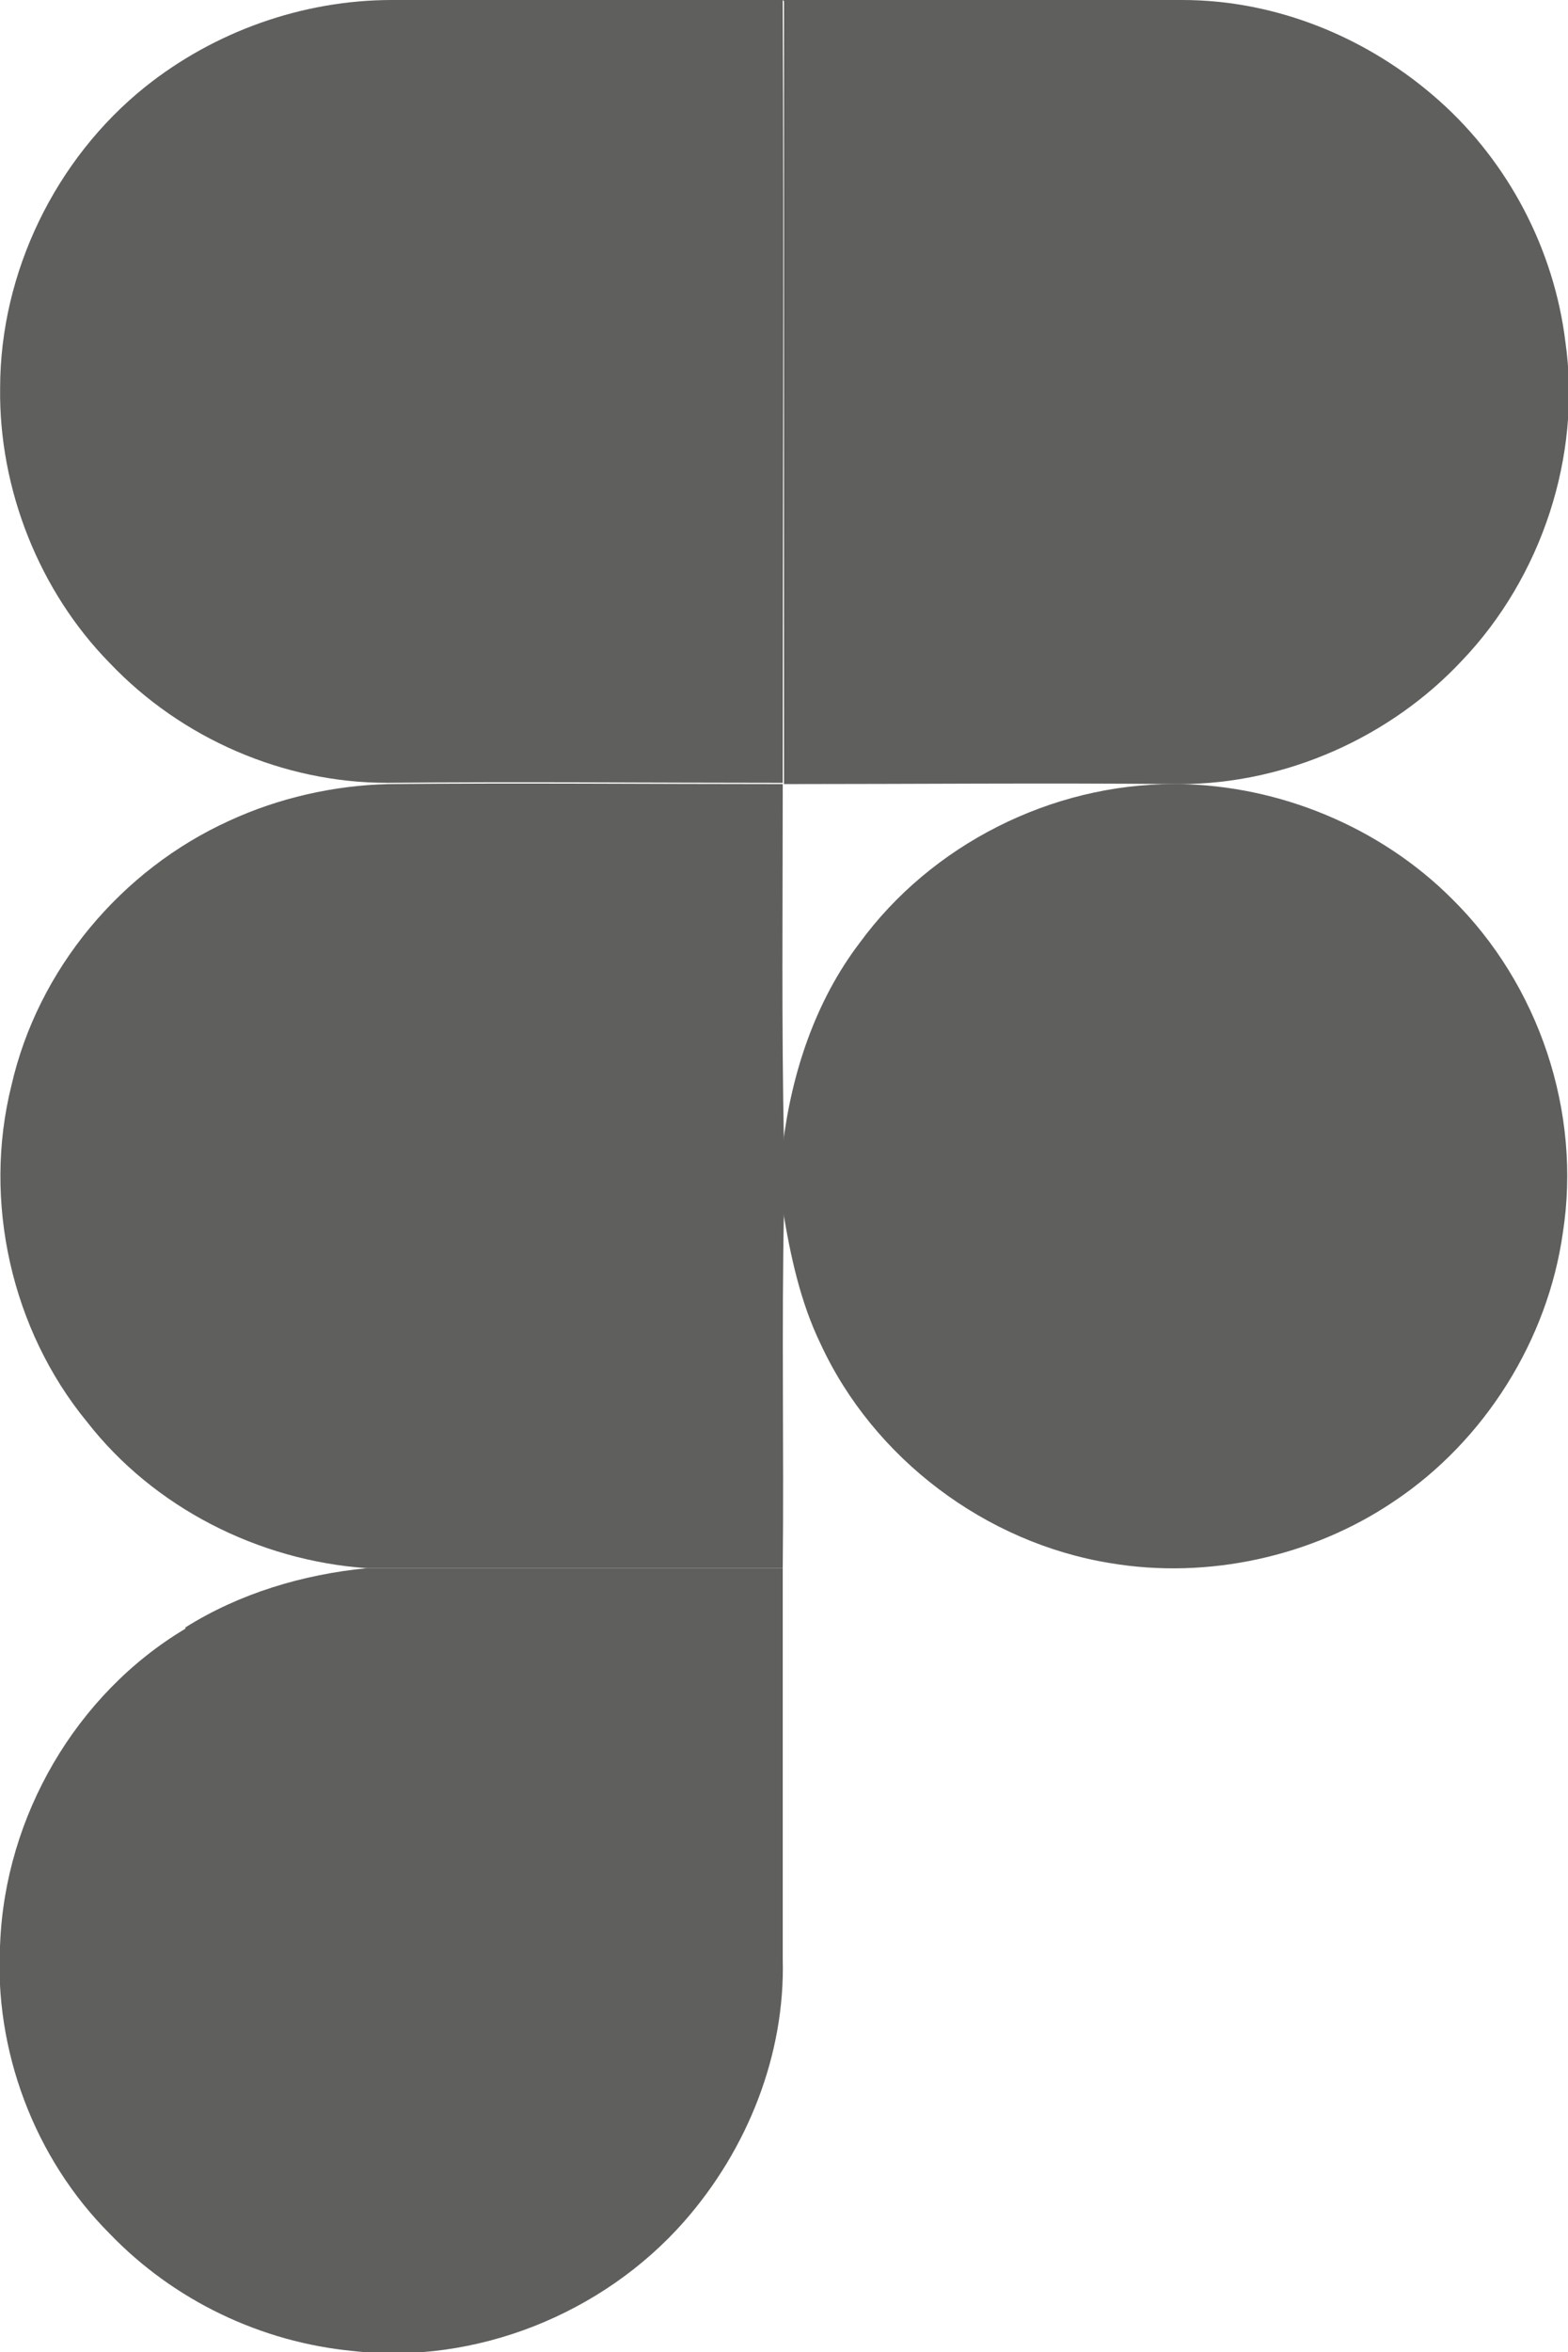 <?xml version="1.0" encoding="UTF-8"?>
<!DOCTYPE svg PUBLIC "-//W3C//DTD SVG 1.1//EN" "http://www.w3.org/Graphics/SVG/1.1/DTD/svg11.dtd">
<!-- Creator: CorelDRAW 2020 (64-Bit) -->
<svg xmlns="http://www.w3.org/2000/svg" xml:space="preserve" width="15.465mm" height="23.194mm" version="1.1" style="shape-rendering:geometricPrecision; text-rendering:geometricPrecision; image-rendering:optimizeQuality; fill-rule:evenodd; clip-rule:evenodd"
viewBox="0 0 12.44 18.66"
 xmlns:xlink="http://www.w3.org/1999/xlink"
 xmlns:xodm="http://www.corel.com/coreldraw/odm/2003">
 <defs>
  <style type="text/css">
   <![CDATA[
    .fil0 {fill:#5F5F5D;fill-rule:nonzero}
   ]]>
  </style>
 </defs>
 <g id="Capa_x0020_1">
  <g id="_1479880571712">
   <g id="__x0023_f24e1eff">
    <path class="fil0" d="M1.15 0.69c0.55,-0.44 1.25,-0.69 1.96,-0.69 1.03,0 2.07,0 3.1,0 0.01,2.07 0,4.14 0,6.21 -1.05,0 -2.09,-0.01 -3.14,0 -0.82,-0 -1.63,-0.35 -2.2,-0.95 -0.56,-0.57 -0.88,-1.38 -0.87,-2.18 0,-0.92 0.44,-1.82 1.15,-2.39z"/>
   </g>
   <g id="__x0023_ff7262ff">
    <path class="fil0" d="M6.21 0c1.06,-0 2.11,0 3.17,-0 0.75,0 1.48,0.3 2.04,0.8 0.55,0.49 0.91,1.18 1,1.91 0.13,0.91 -0.19,1.87 -0.82,2.53 -0.57,0.61 -1.4,0.98 -2.24,0.98l-0.03 -0c-1.04,-0.01 -2.07,-0 -3.11,-0 -0,-2.07 0,-4.14 -0,-6.21z"/>
   </g>
   <g id="__x0023_a259ffff">
    <path class="fil0" d="M3.07 6.22c1.05,-0.01 2.09,-0 3.14,-0 0,0.96 -0.01,1.92 0.01,2.87 -0,0.17 -0,0.34 0,0.5 -0.02,0.95 -0,1.9 -0.01,2.85 -1.1,-0 -2.2,0 -3.3,-0 -0.86,-0.06 -1.69,-0.48 -2.22,-1.16 -0.6,-0.73 -0.83,-1.75 -0.6,-2.67 0.21,-0.92 0.87,-1.71 1.73,-2.1 0.39,-0.18 0.83,-0.28 1.26,-0.29z"/>
   </g>
   <g id="__x0023_1abcfeff">
    <path class="fil0" d="M9.32 6.22l0.03 0c0.8,0.01 1.6,0.34 2.17,0.91 0.69,0.68 1.03,1.69 0.88,2.65 -0.12,0.85 -0.62,1.65 -1.34,2.13 -0.65,0.44 -1.48,0.62 -2.25,0.49 -0.99,-0.16 -1.88,-0.83 -2.3,-1.74 -0.16,-0.33 -0.24,-0.7 -0.3,-1.07 -0,-0.17 -0,-0.34 -0,-0.5 0.07,-0.58 0.26,-1.15 0.61,-1.61 0.57,-0.78 1.52,-1.26 2.49,-1.26z"/>
   </g>
   <g id="__x0023_0acf83ff">
    <path class="fil0" d="M1.47 12.91c0.43,-0.27 0.93,-0.42 1.44,-0.47 1.1,0 2.2,-0 3.3,0 0,1.03 -0,2.06 0,3.1 0.02,0.76 -0.28,1.51 -0.78,2.08 -0.65,0.74 -1.66,1.14 -2.63,1.03 -0.73,-0.07 -1.42,-0.4 -1.93,-0.93 -0.6,-0.6 -0.92,-1.46 -0.87,-2.3 0.04,-1.01 0.6,-1.98 1.47,-2.5z"/>
   </g>
  </g>
 </g>
</svg>
